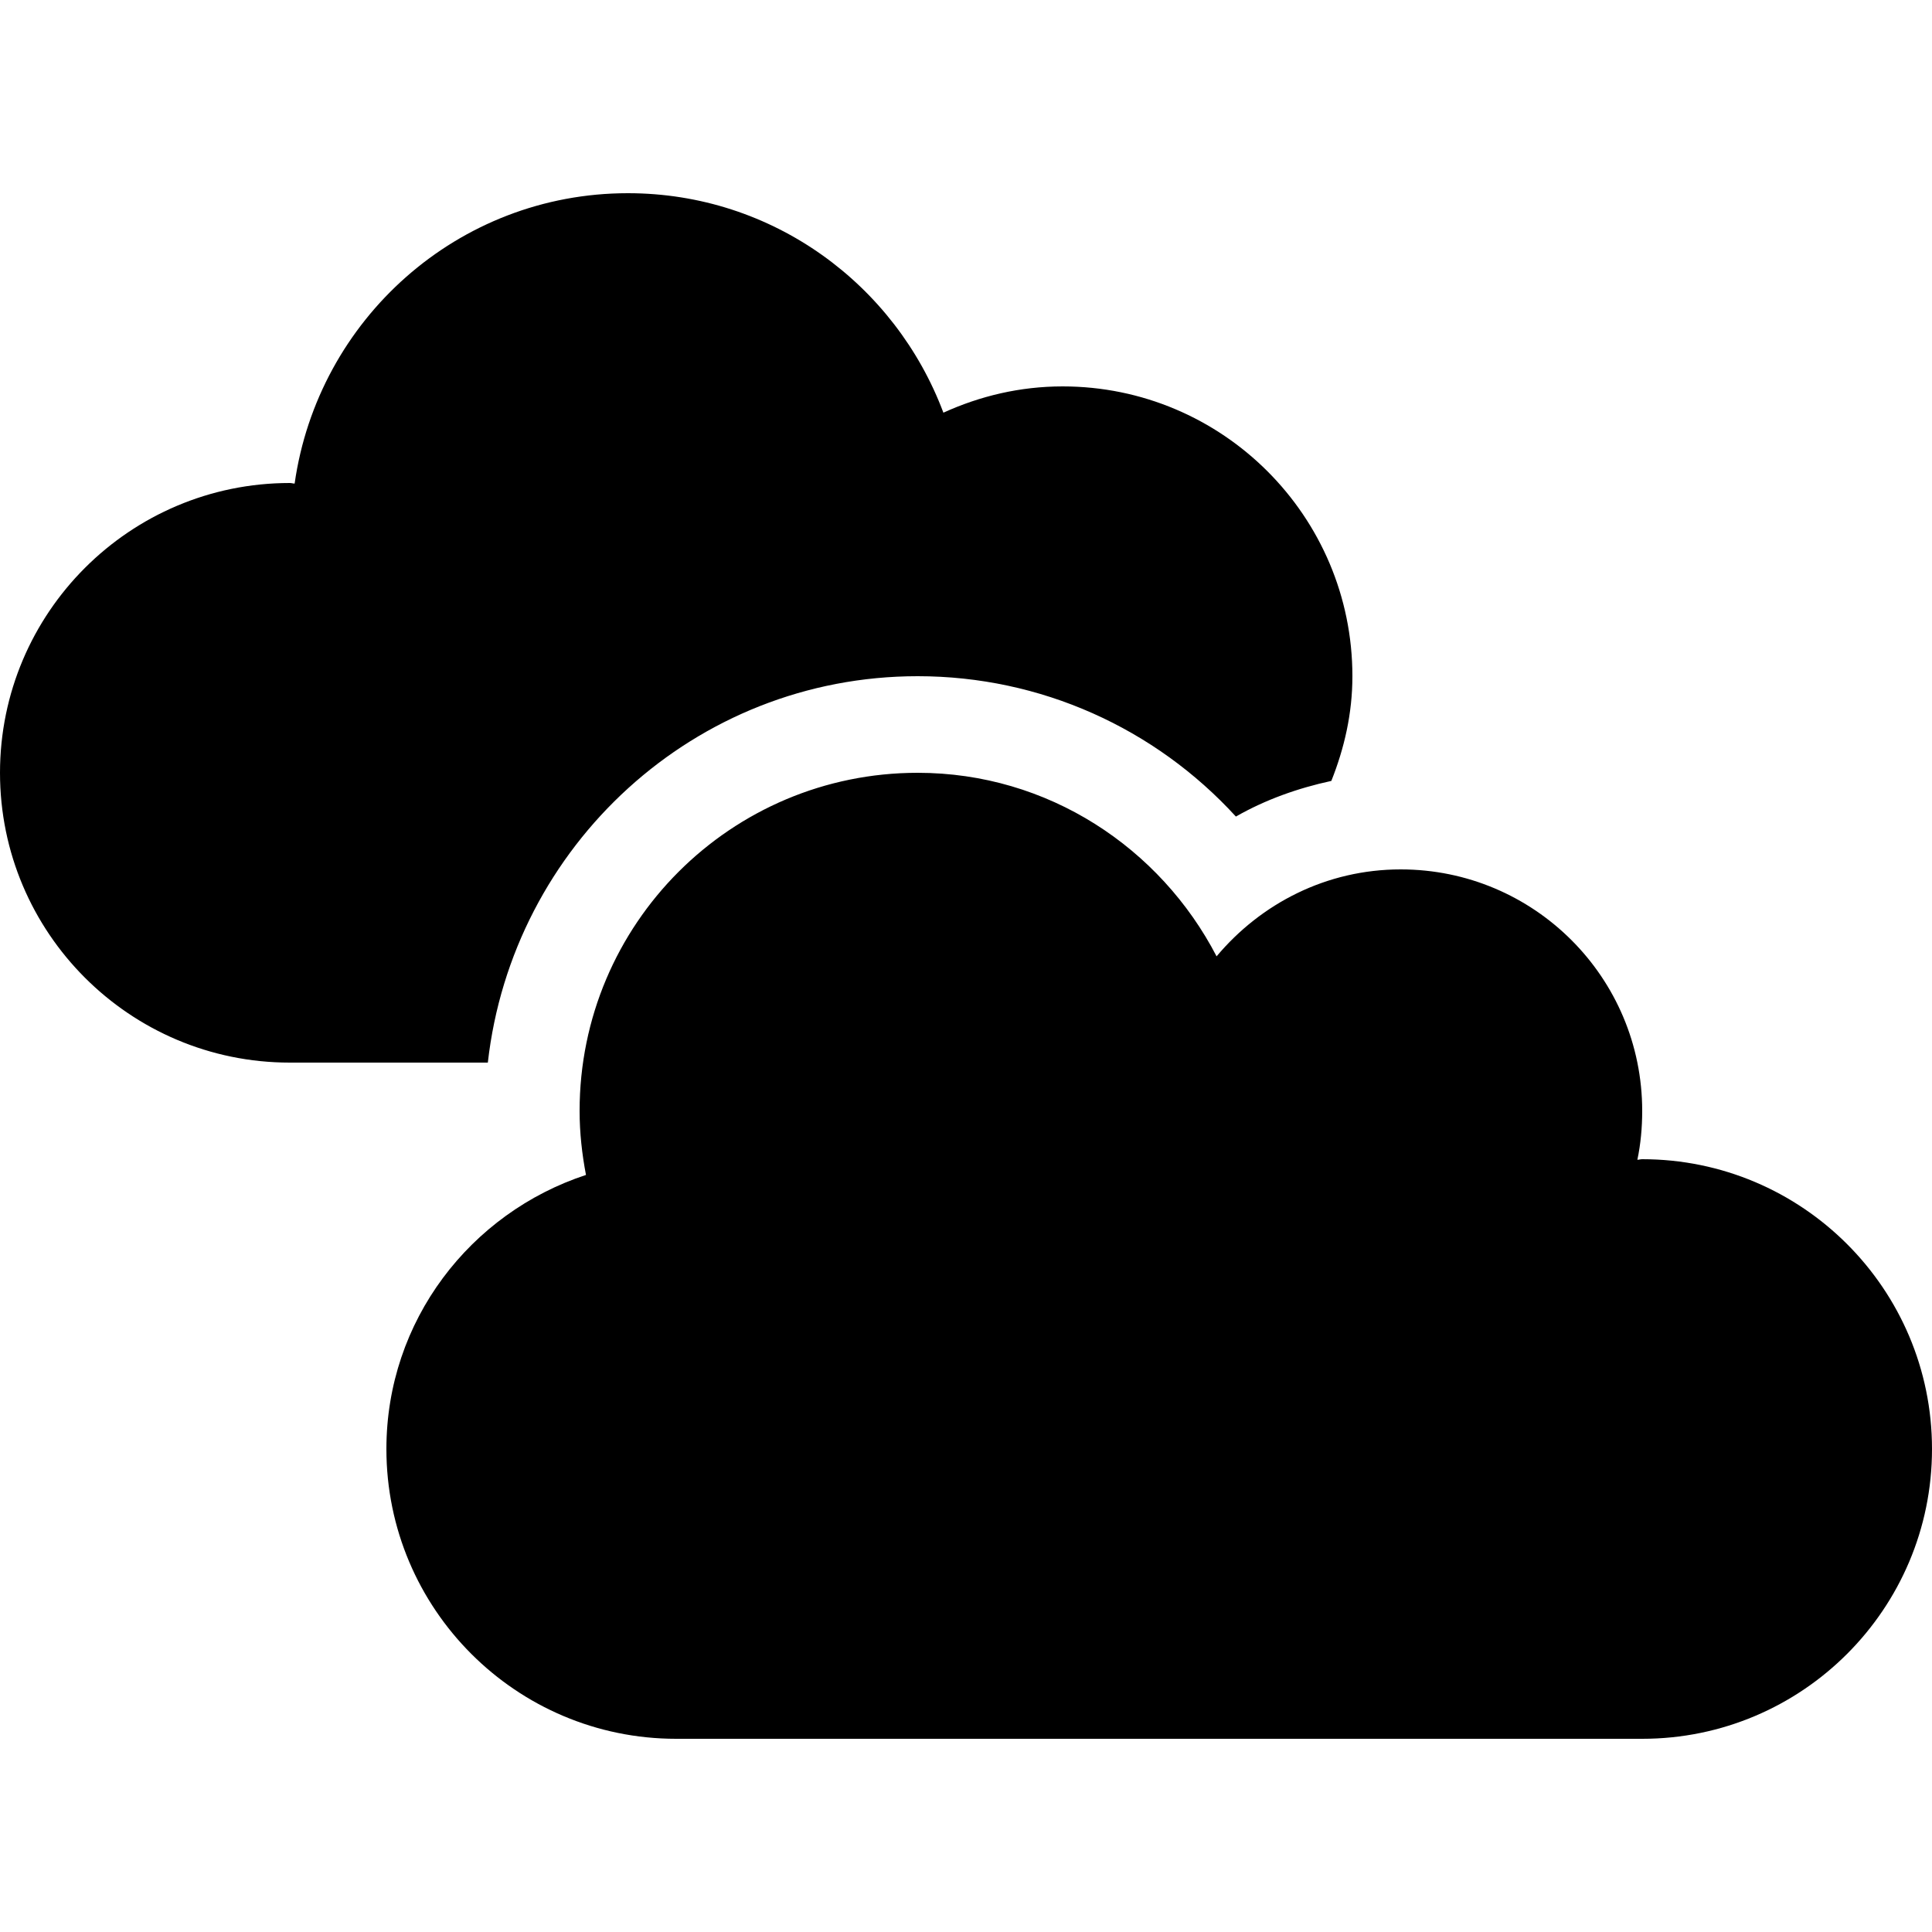 <svg width="20" height="20" viewBox="0 0 20 20" xmlns="http://www.w3.org/2000/svg">
  <path d="M17,12c-0.019,0-0.034,0.006-0.05,0.006C16.984,11.844,17,11.675,17,11.5 c0-1.381-1.119-2.5-2.5-2.5c-0.769,0-1.447,0.353-1.906,0.9C12.012,8.778,10.85,8,9.5,8 C7.566,8,6,9.566,6,11.5c0,0.228,0.025,0.447,0.066,0.663C4.869,12.556,4,13.672,4,15 c0,1.656,1.344,3,3,3h10c1.656,0,3-1.344,3-3S18.656,12,17,12z M9.5,7 c1.272,0,2.456,0.537,3.294,1.453c0.306-0.175,0.641-0.294,0.988-0.369 C13.916,7.747,14,7.387,14,7c0-1.656-1.344-3-3-3c-0.441,0-0.856,0.1-1.234,0.272 C9.269,2.947,8,2,6.5,2C4.738,2,3.291,3.309,3.05,5.006C3.034,5.006,3.019,5,3,5 C1.344,5,0,6.344,0,8s1.344,3,3,3h2.05C5.303,8.756,7.191,7,9.5,7z" />
</svg>